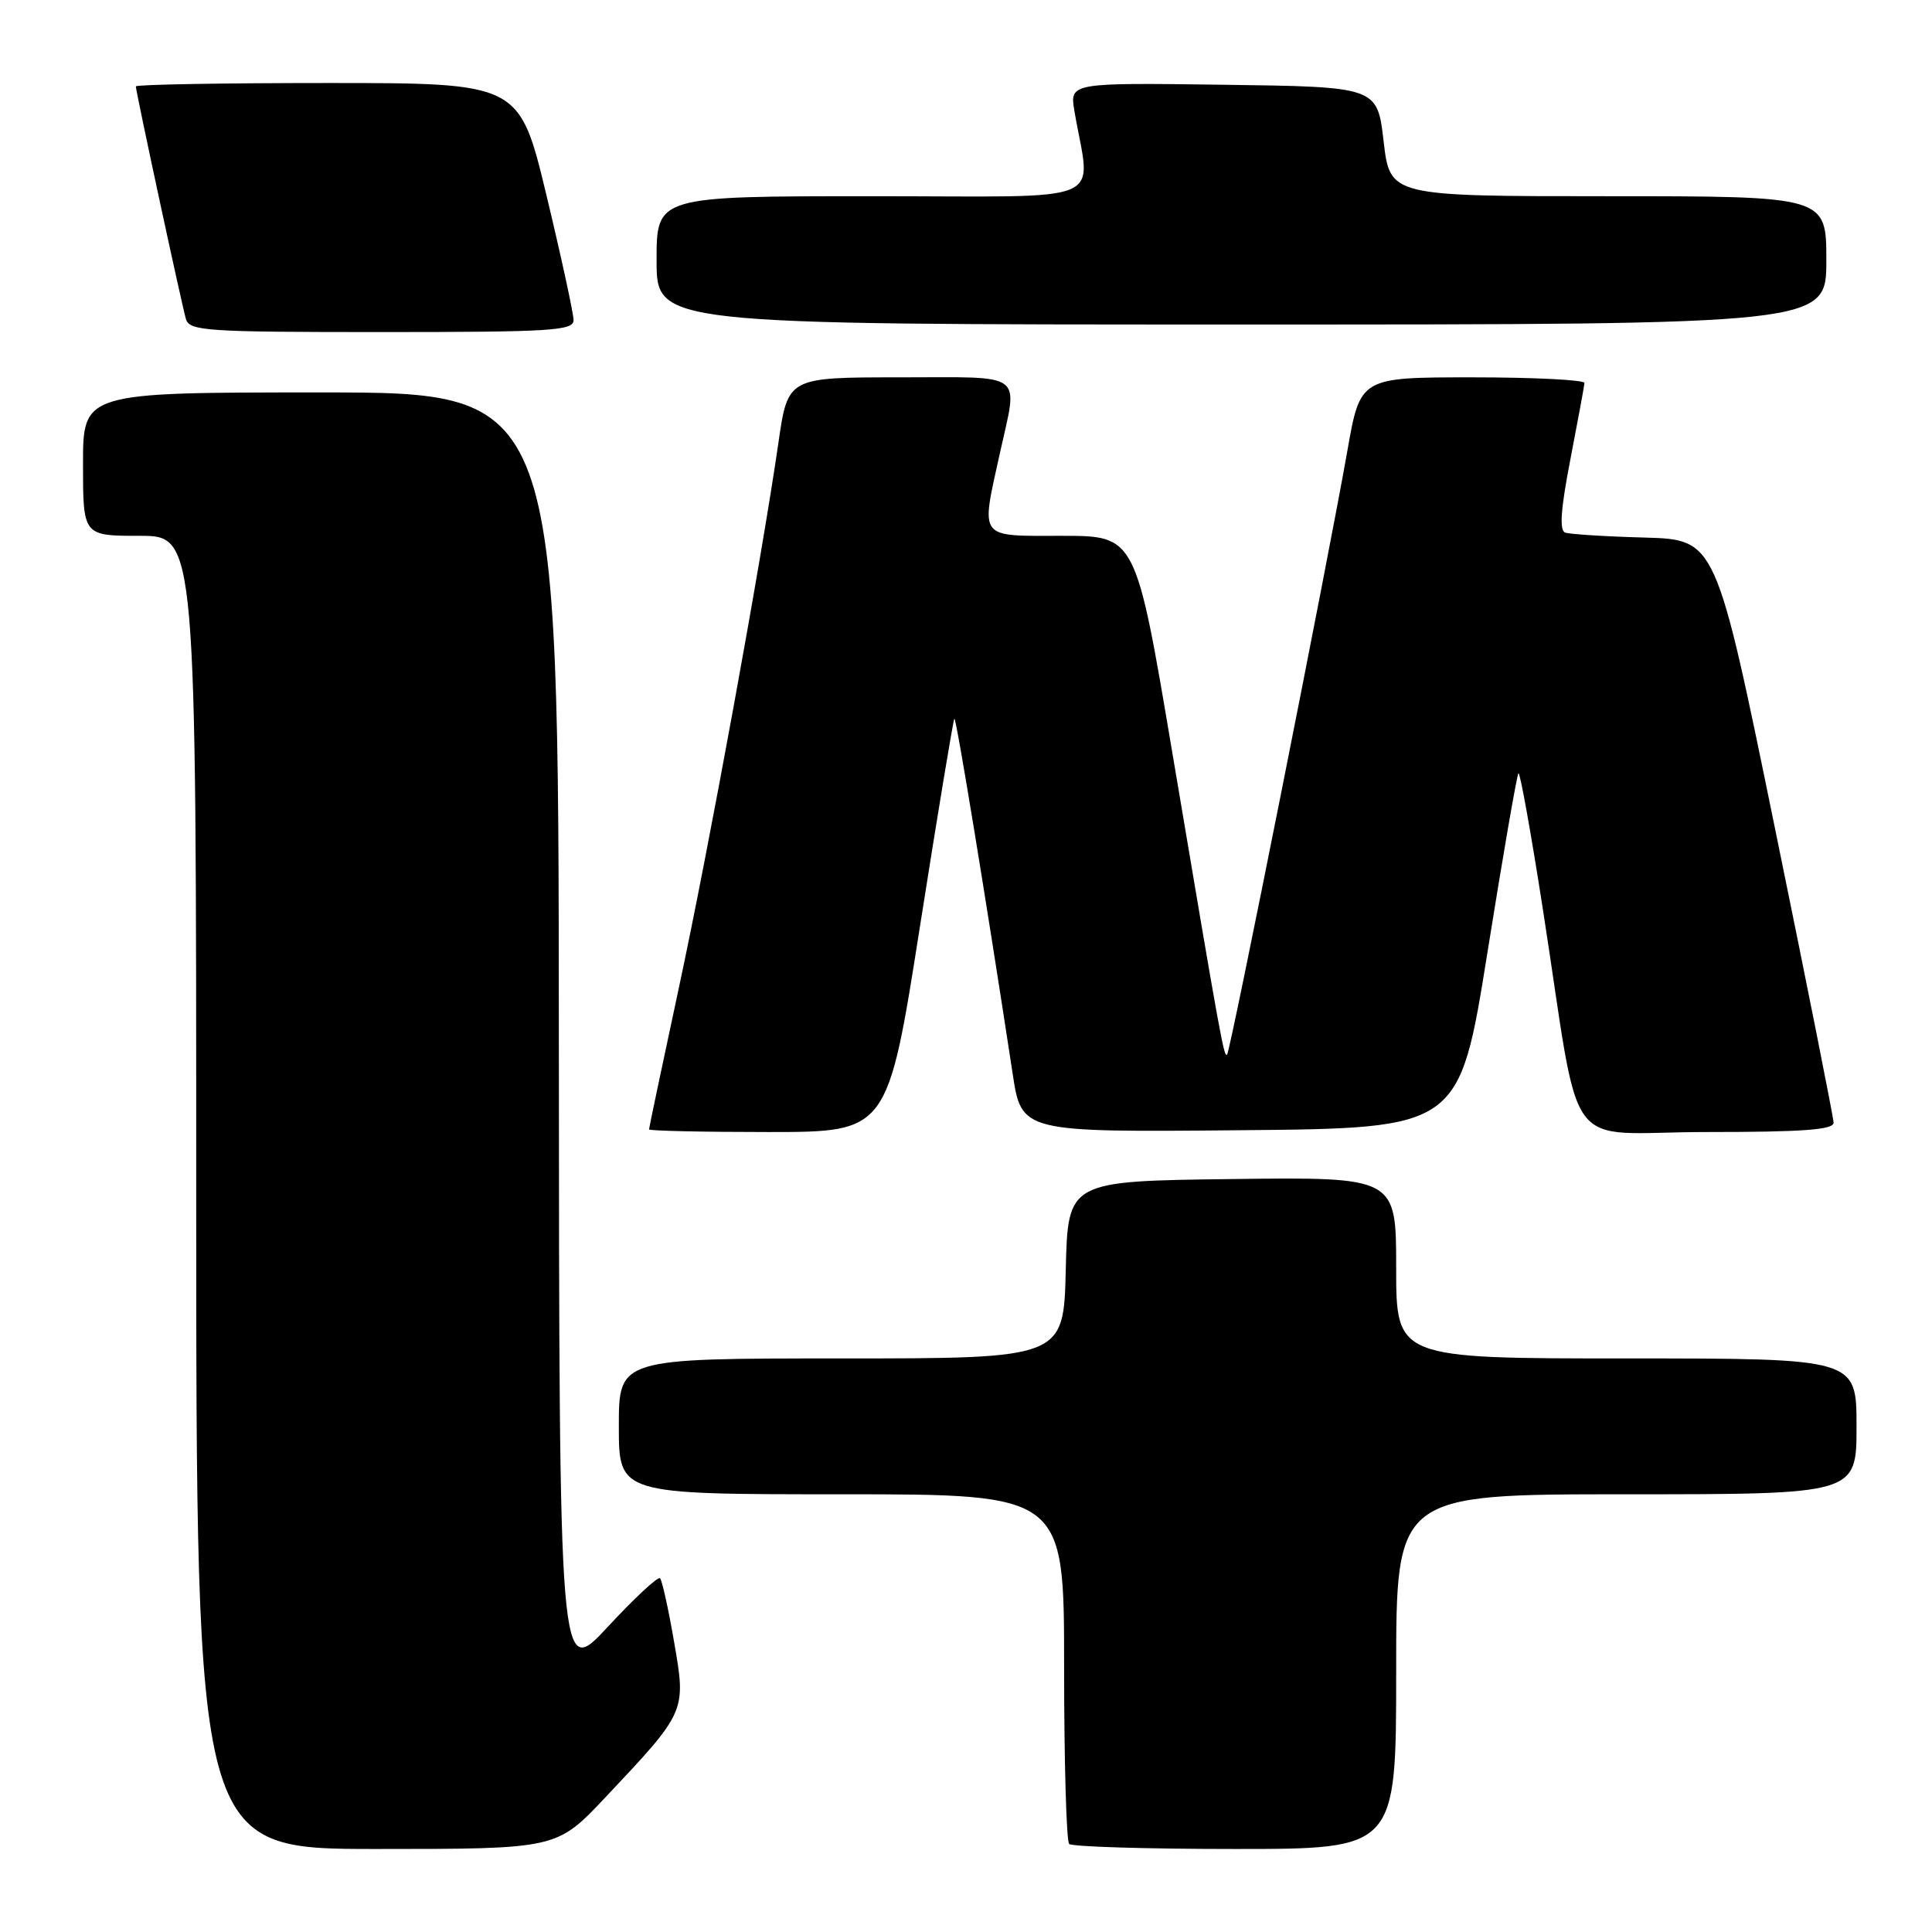 <?xml version="1.0" encoding="UTF-8" standalone="no"?>
<!DOCTYPE svg PUBLIC "-//W3C//DTD SVG 1.1//EN" "http://www.w3.org/Graphics/SVG/1.1/DTD/svg11.dtd" >
<svg xmlns="http://www.w3.org/2000/svg" xmlns:xlink="http://www.w3.org/1999/xlink" version="1.1" viewBox="0 0 256 256">
 <g >
 <path fill="currentColor"
d=" M 80.16 238.22 C 90.96 226.76 90.93 226.84 89.32 217.56 C 88.57 213.19 87.73 209.40 87.46 209.13 C 87.19 208.85 84.07 211.75 80.53 215.57 C 74.10 222.50 74.10 222.50 74.05 137.25 C 74.00 52.00 74.00 52.00 42.50 52.00 C 11.00 52.00 11.00 52.00 11.00 61.50 C 11.00 71.00 11.00 71.00 18.50 71.00 C 26.00 71.00 26.00 71.00 26.00 158.00 C 26.00 245.00 26.00 245.00 49.88 245.00 C 73.76 245.00 73.76 245.00 80.16 238.22 Z  M 185.00 221.50 C 185.00 198.00 185.00 198.00 215.50 198.00 C 246.00 198.00 246.00 198.00 246.00 189.00 C 246.00 180.00 246.00 180.00 215.50 180.00 C 185.00 180.00 185.00 180.00 185.00 167.98 C 185.00 155.96 185.00 155.96 163.25 156.23 C 141.50 156.50 141.50 156.50 141.22 168.25 C 140.94 180.00 140.94 180.00 111.47 180.00 C 82.00 180.00 82.00 180.00 82.00 189.00 C 82.00 198.00 82.00 198.00 111.50 198.00 C 141.00 198.00 141.00 198.00 141.00 220.83 C 141.00 233.39 141.30 243.97 141.67 244.33 C 142.03 244.70 151.93 245.00 163.67 245.00 C 185.00 245.00 185.00 245.00 185.00 221.50 Z  M 121.90 122.75 C 124.26 107.76 126.31 95.38 126.46 95.22 C 126.69 94.98 130.64 119.05 134.18 142.26 C 135.36 150.03 135.36 150.03 164.37 149.76 C 193.37 149.50 193.37 149.50 197.10 126.17 C 199.15 113.34 201.00 102.67 201.20 102.46 C 201.41 102.26 202.85 110.28 204.41 120.30 C 209.66 154.00 206.73 150.00 226.11 150.00 C 238.97 150.00 242.99 149.70 242.96 148.75 C 242.94 148.06 239.43 130.40 235.14 109.50 C 227.36 71.50 227.36 71.50 217.93 71.23 C 212.74 71.09 208.00 70.79 207.39 70.57 C 206.60 70.29 206.81 67.43 208.09 60.83 C 209.08 55.70 209.92 51.16 209.95 50.75 C 209.98 50.34 203.30 50.00 195.12 50.00 C 180.24 50.00 180.24 50.00 178.53 59.75 C 176.00 74.16 163.03 139.30 162.60 139.73 C 162.18 140.16 161.86 138.44 155.34 99.75 C 150.50 71.00 150.50 71.00 140.75 71.00 C 129.50 71.00 129.95 71.60 132.50 60.00 C 134.90 49.10 136.09 50.00 119.20 50.00 C 104.40 50.00 104.40 50.00 103.15 58.63 C 100.88 74.35 93.96 112.22 89.95 130.90 C 87.78 141.02 86.00 149.46 86.00 149.65 C 86.00 149.84 93.11 150.00 101.81 150.00 C 117.62 150.00 117.62 150.00 121.90 122.75 Z  M 76.00 42.42 C 76.00 41.56 74.39 34.13 72.42 25.92 C 68.83 11.00 68.83 11.00 43.42 11.00 C 29.44 11.00 18.00 11.20 18.00 11.45 C 18.00 12.13 24.05 40.23 24.63 42.25 C 25.09 43.86 27.20 44.00 50.57 44.00 C 73.06 44.00 76.00 43.82 76.00 42.42 Z  M 242.00 34.50 C 242.00 26.00 242.00 26.00 213.09 26.00 C 184.19 26.00 184.19 26.00 183.34 18.75 C 182.50 11.50 182.50 11.50 162.12 11.23 C 141.73 10.96 141.73 10.96 142.37 14.73 C 144.50 27.32 147.64 26.00 115.63 26.00 C 87.00 26.00 87.00 26.00 87.00 34.50 C 87.00 43.00 87.00 43.00 164.50 43.00 C 242.00 43.00 242.00 43.00 242.00 34.50 Z "/>
</g>
</svg>